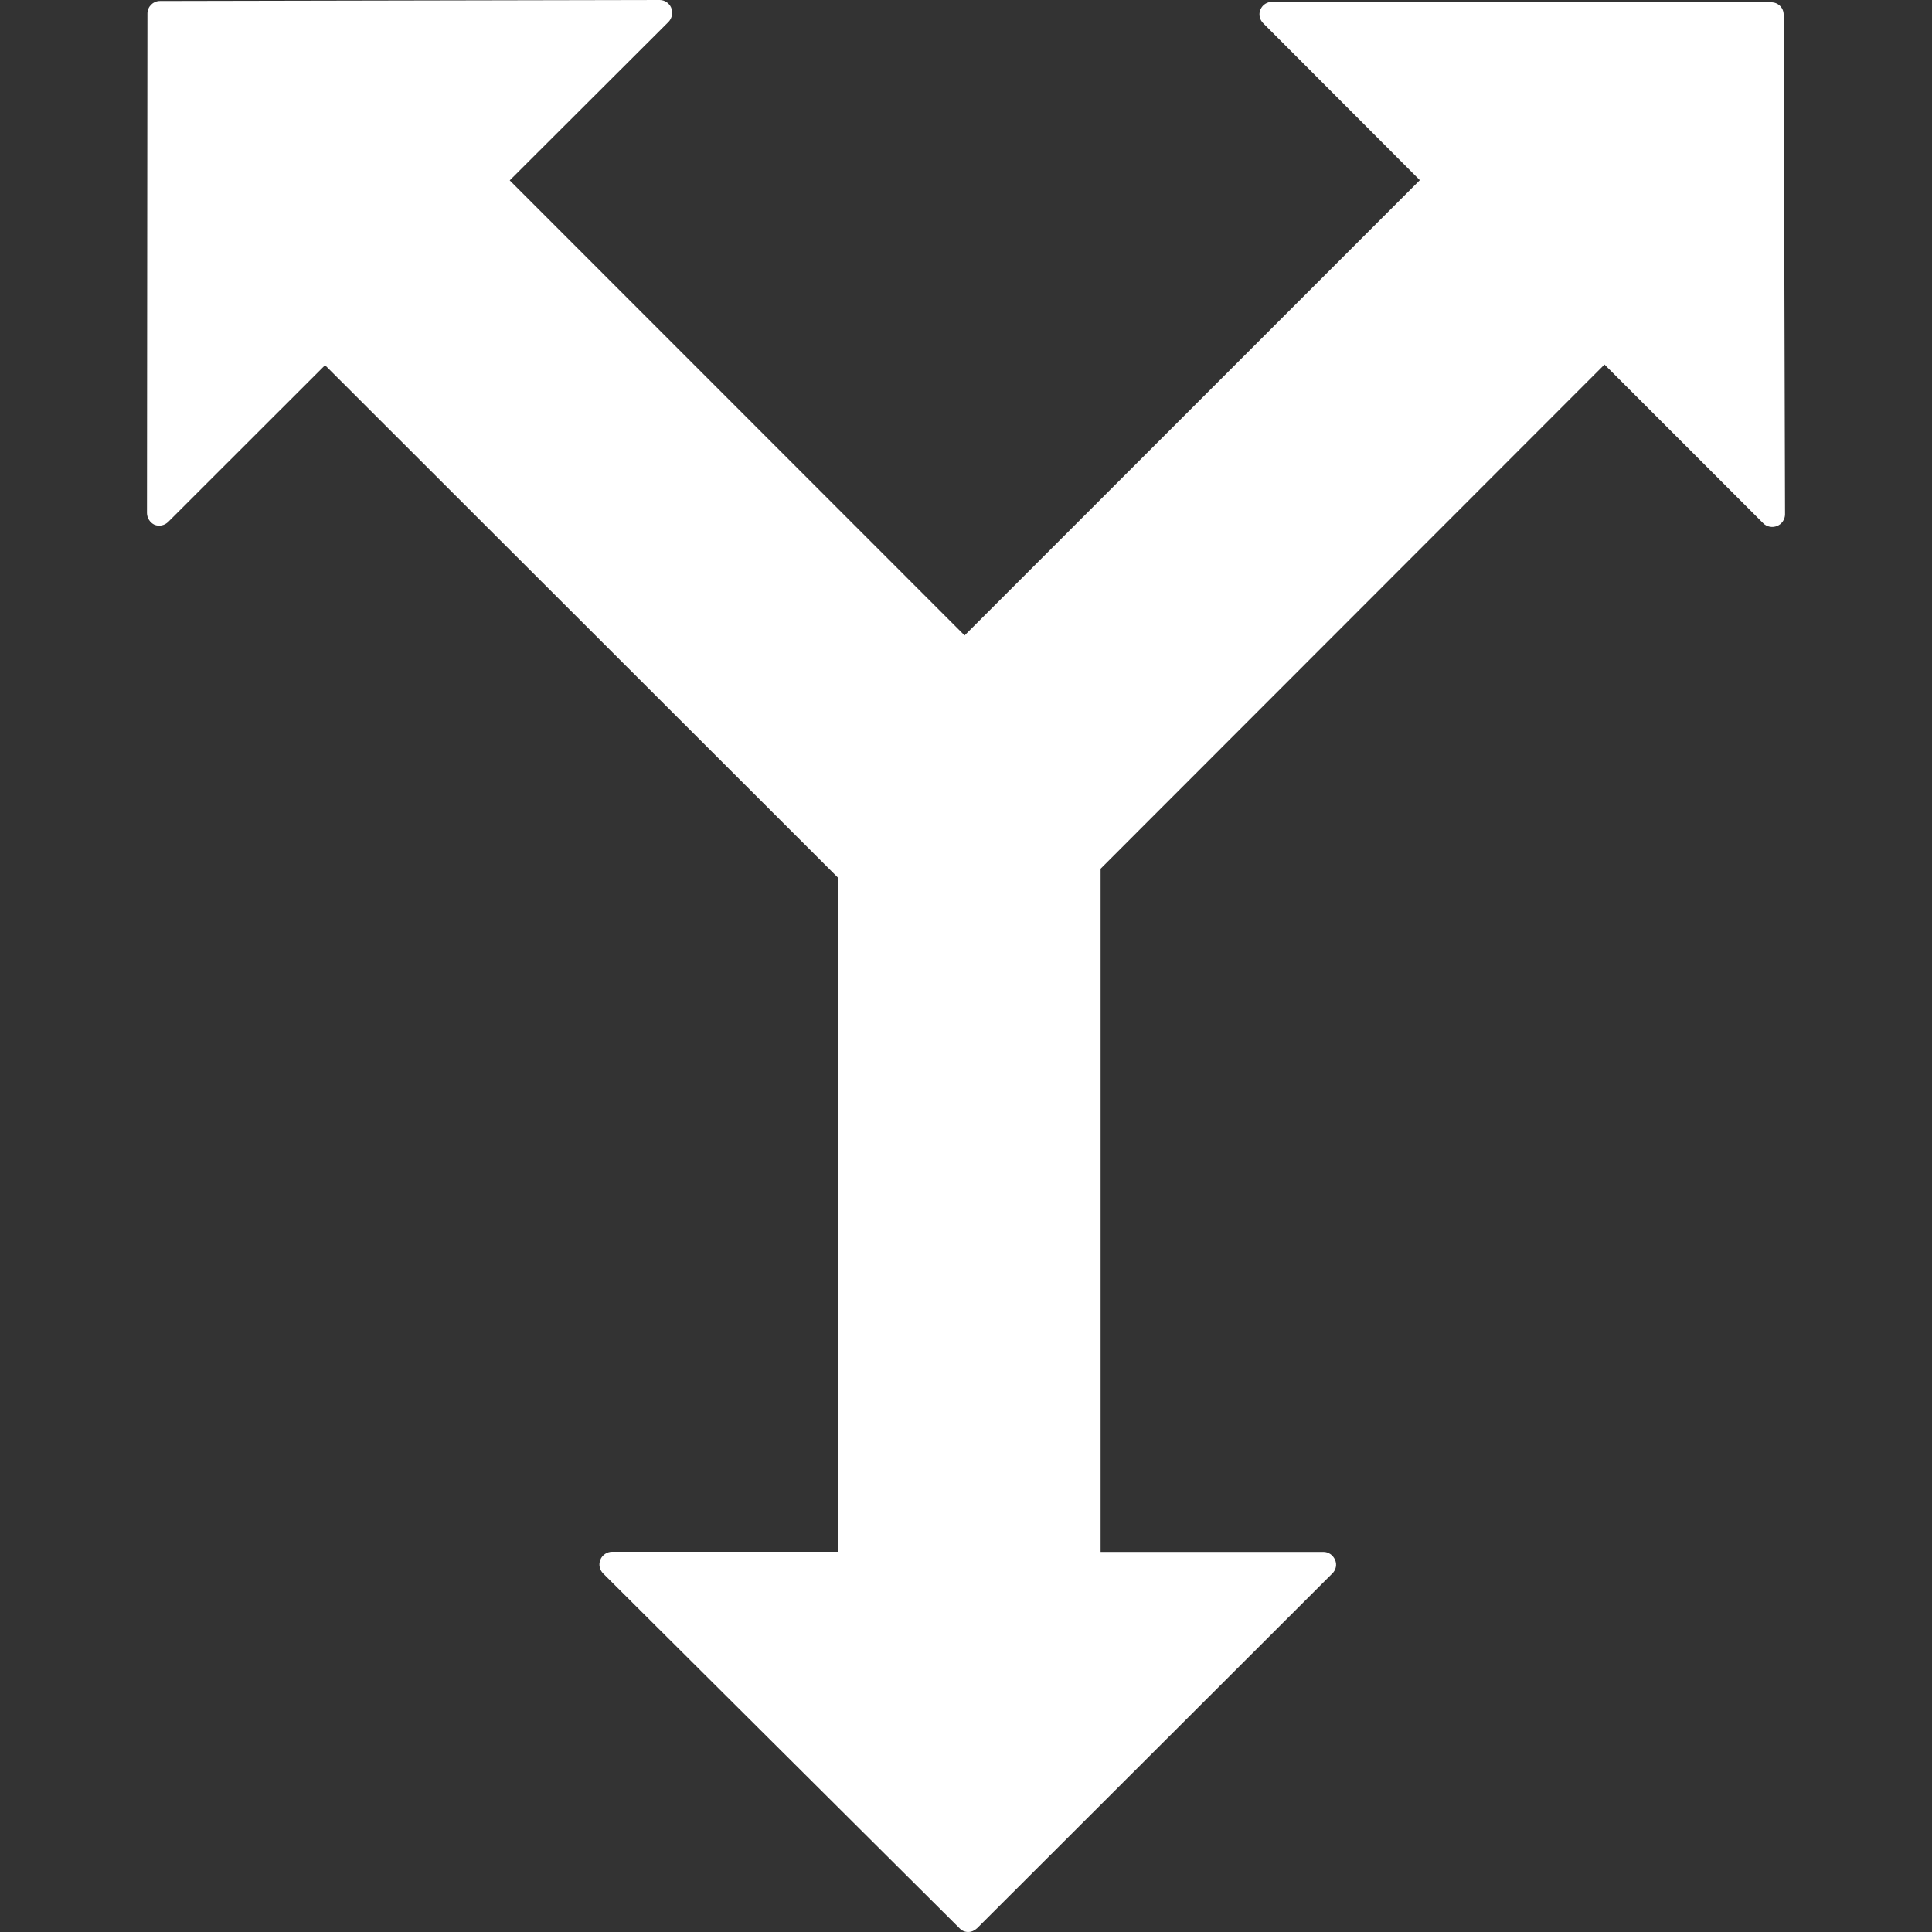 <?xml version="1.0" encoding="iso-8859-1"?>
<!-- Generator: Adobe Illustrator 18.1.1, SVG Export Plug-In . SVG Version: 6.00 Build 0)  -->
<svg xmlns="http://www.w3.org/2000/svg" xmlns:xlink="http://www.w3.org/1999/xlink" version="1.1" id="Capa_1" x="0px" y="0px" viewBox="0 0 25.213 25.213" style="enable-background:new 0 0 25.213 25.213;" xml:space="preserve" width="512px" height="512px">
<rect x="0" y="0" width="25.213" height="25.213" fill="#333333" stroke="none"/>
<g>
	<path d="M12.633,25.213c-0.041,0-0.084-0.018-0.113-0.051l-4.65-4.629c-0.045-0.047-0.061-0.117-0.035-0.178   c0.023-0.062,0.088-0.104,0.152-0.104h2.949v-8.797L4.242,4.766L2.197,6.809C2.15,6.857,2.078,6.873,2.016,6.848   C1.957,6.82,1.918,6.758,1.918,6.695l0.006-6.518c0-0.09,0.074-0.164,0.162-0.164L8.609,0l0,0c0.066,0,0.125,0.041,0.15,0.1   c0.025,0.066,0.012,0.135-0.033,0.184l-2.074,2.07l5.936,5.938l5.941-5.941l-2.045-2.049c-0.047-0.049-0.061-0.115-0.035-0.178   c0.027-0.062,0.086-0.1,0.152-0.1l0,0l6.514,0.006c0.09,0,0.162,0.07,0.162,0.162l0.018,6.52c0,0.066-0.043,0.129-0.104,0.152   c-0.061,0.025-0.133,0.012-0.18-0.035l-2.072-2.072l-6.576,6.58v8.916h2.91c0.064,0,0.123,0.041,0.15,0.104   c0.027,0.061,0.012,0.131-0.037,0.178l-4.635,4.629C12.717,25.195,12.678,25.213,12.633,25.213z" fill="#FFFFFF"/>
	<g>
	</g>
	<g>
	</g>
	<g>
	</g>
	<g>
	</g>
	<g>
	</g>
	<g>
	</g>
	<g>
	</g>
	<g>
	</g>
	<g>
	</g>
	<g>
	</g>
	<g>
	</g>
	<g>
	</g>
	<g>
	</g>
	<g>
	</g>
	<g>
	</g>
</g>
<g>
</g>
<g>
</g>
<g>
</g>
<g>
</g>
<g>
</g>
<g>
</g>
<g>
</g>
<g>
</g>
<g>
</g>
<g>
</g>
<g>
</g>
<g>
</g>
<g>
</g>
<g>
</g>
<g>
</g>
</svg>
